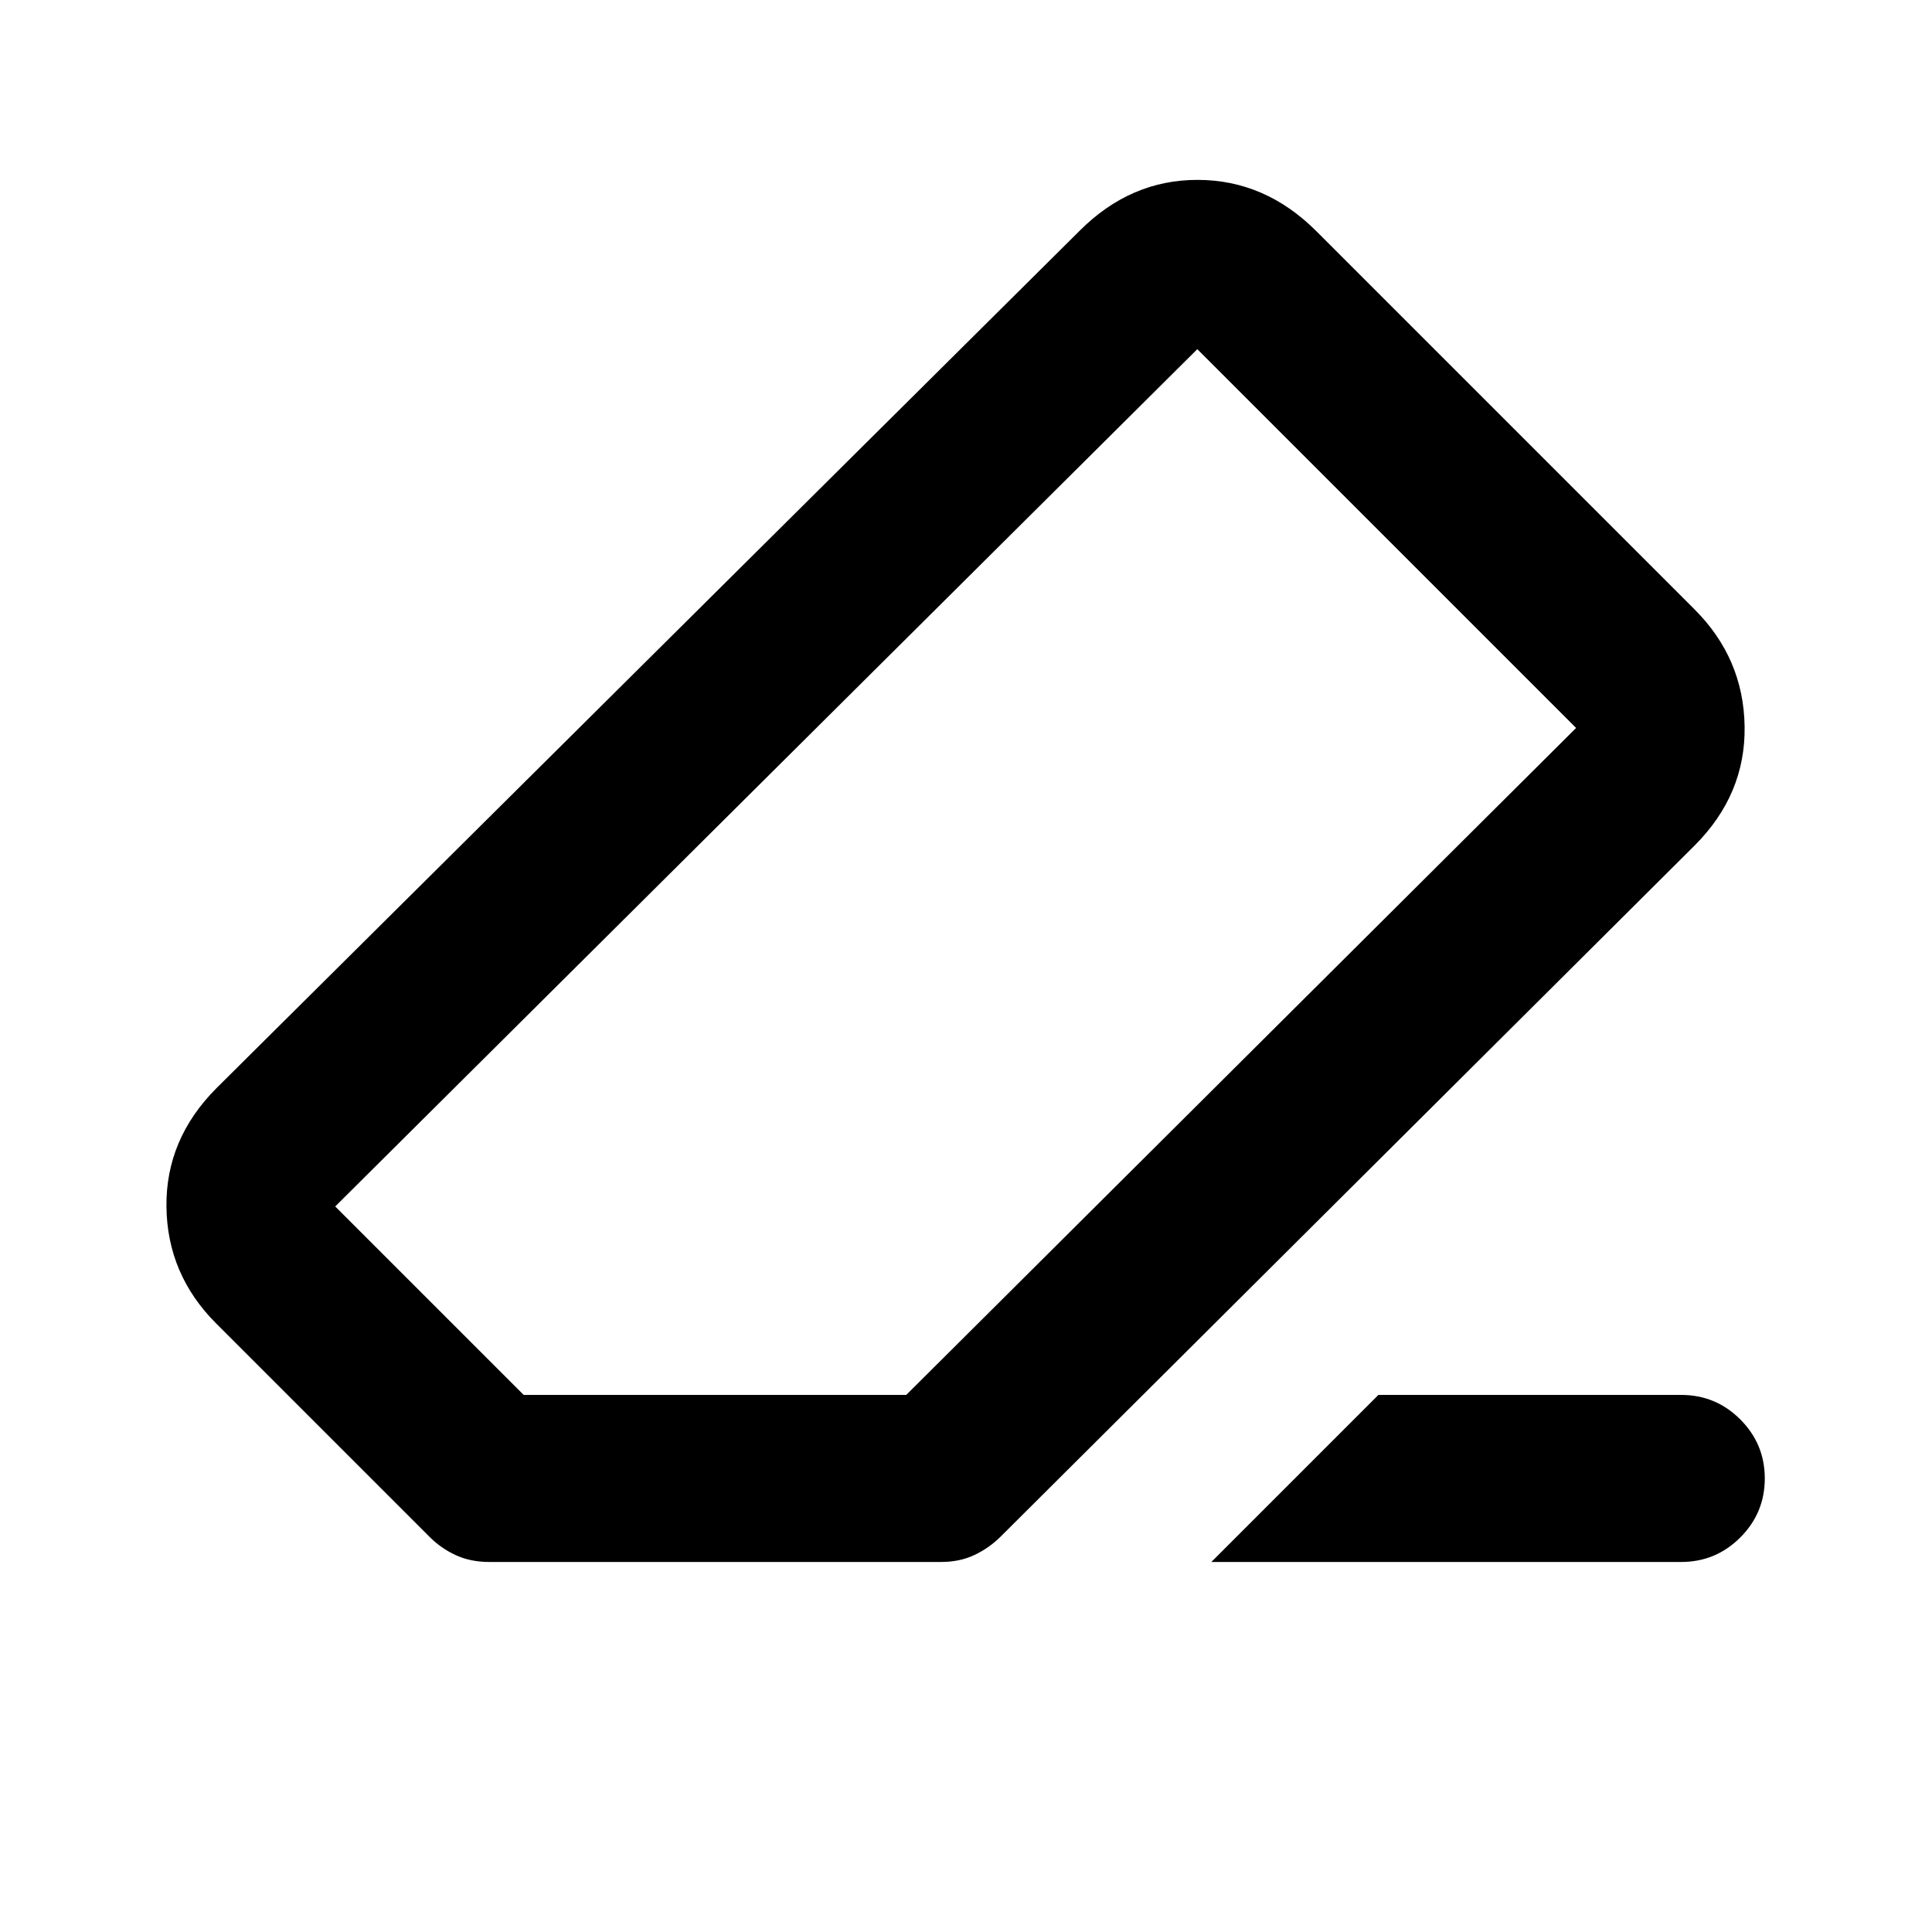 <svg xmlns="http://www.w3.org/2000/svg" height="20" viewBox="0 -960 960 960" width="20"><path d="M684.913-266.87h150.5q17.152 0 29.326 12.174t12.174 29.326q0 17.153-12.174 29.327-12.174 12.174-29.326 12.174h-233.5l83-83.001Zm-441.848 83.001q-9.196 0-16.533-3.359-7.337-3.359-13.054-9.076L107.435-302.348q-24.348-24.348-24.729-58.032-.38-33.685 24.968-59.033l428.847-425.978q25.348-25.348 58.772-25.229 33.424.12 58.772 25.468l187.978 187.978q24.348 24.348 24.848 58.152.5 33.805-24.848 59.153l-344.76 343.326q-5.718 5.717-13.055 9.195-7.337 3.479-16.532 3.479H243.065Zm207.239-83.001 332.848-331.413L594.935-786.5l-428.37 425.978 93.652 93.652h190.087ZM480-480Z"/></svg>